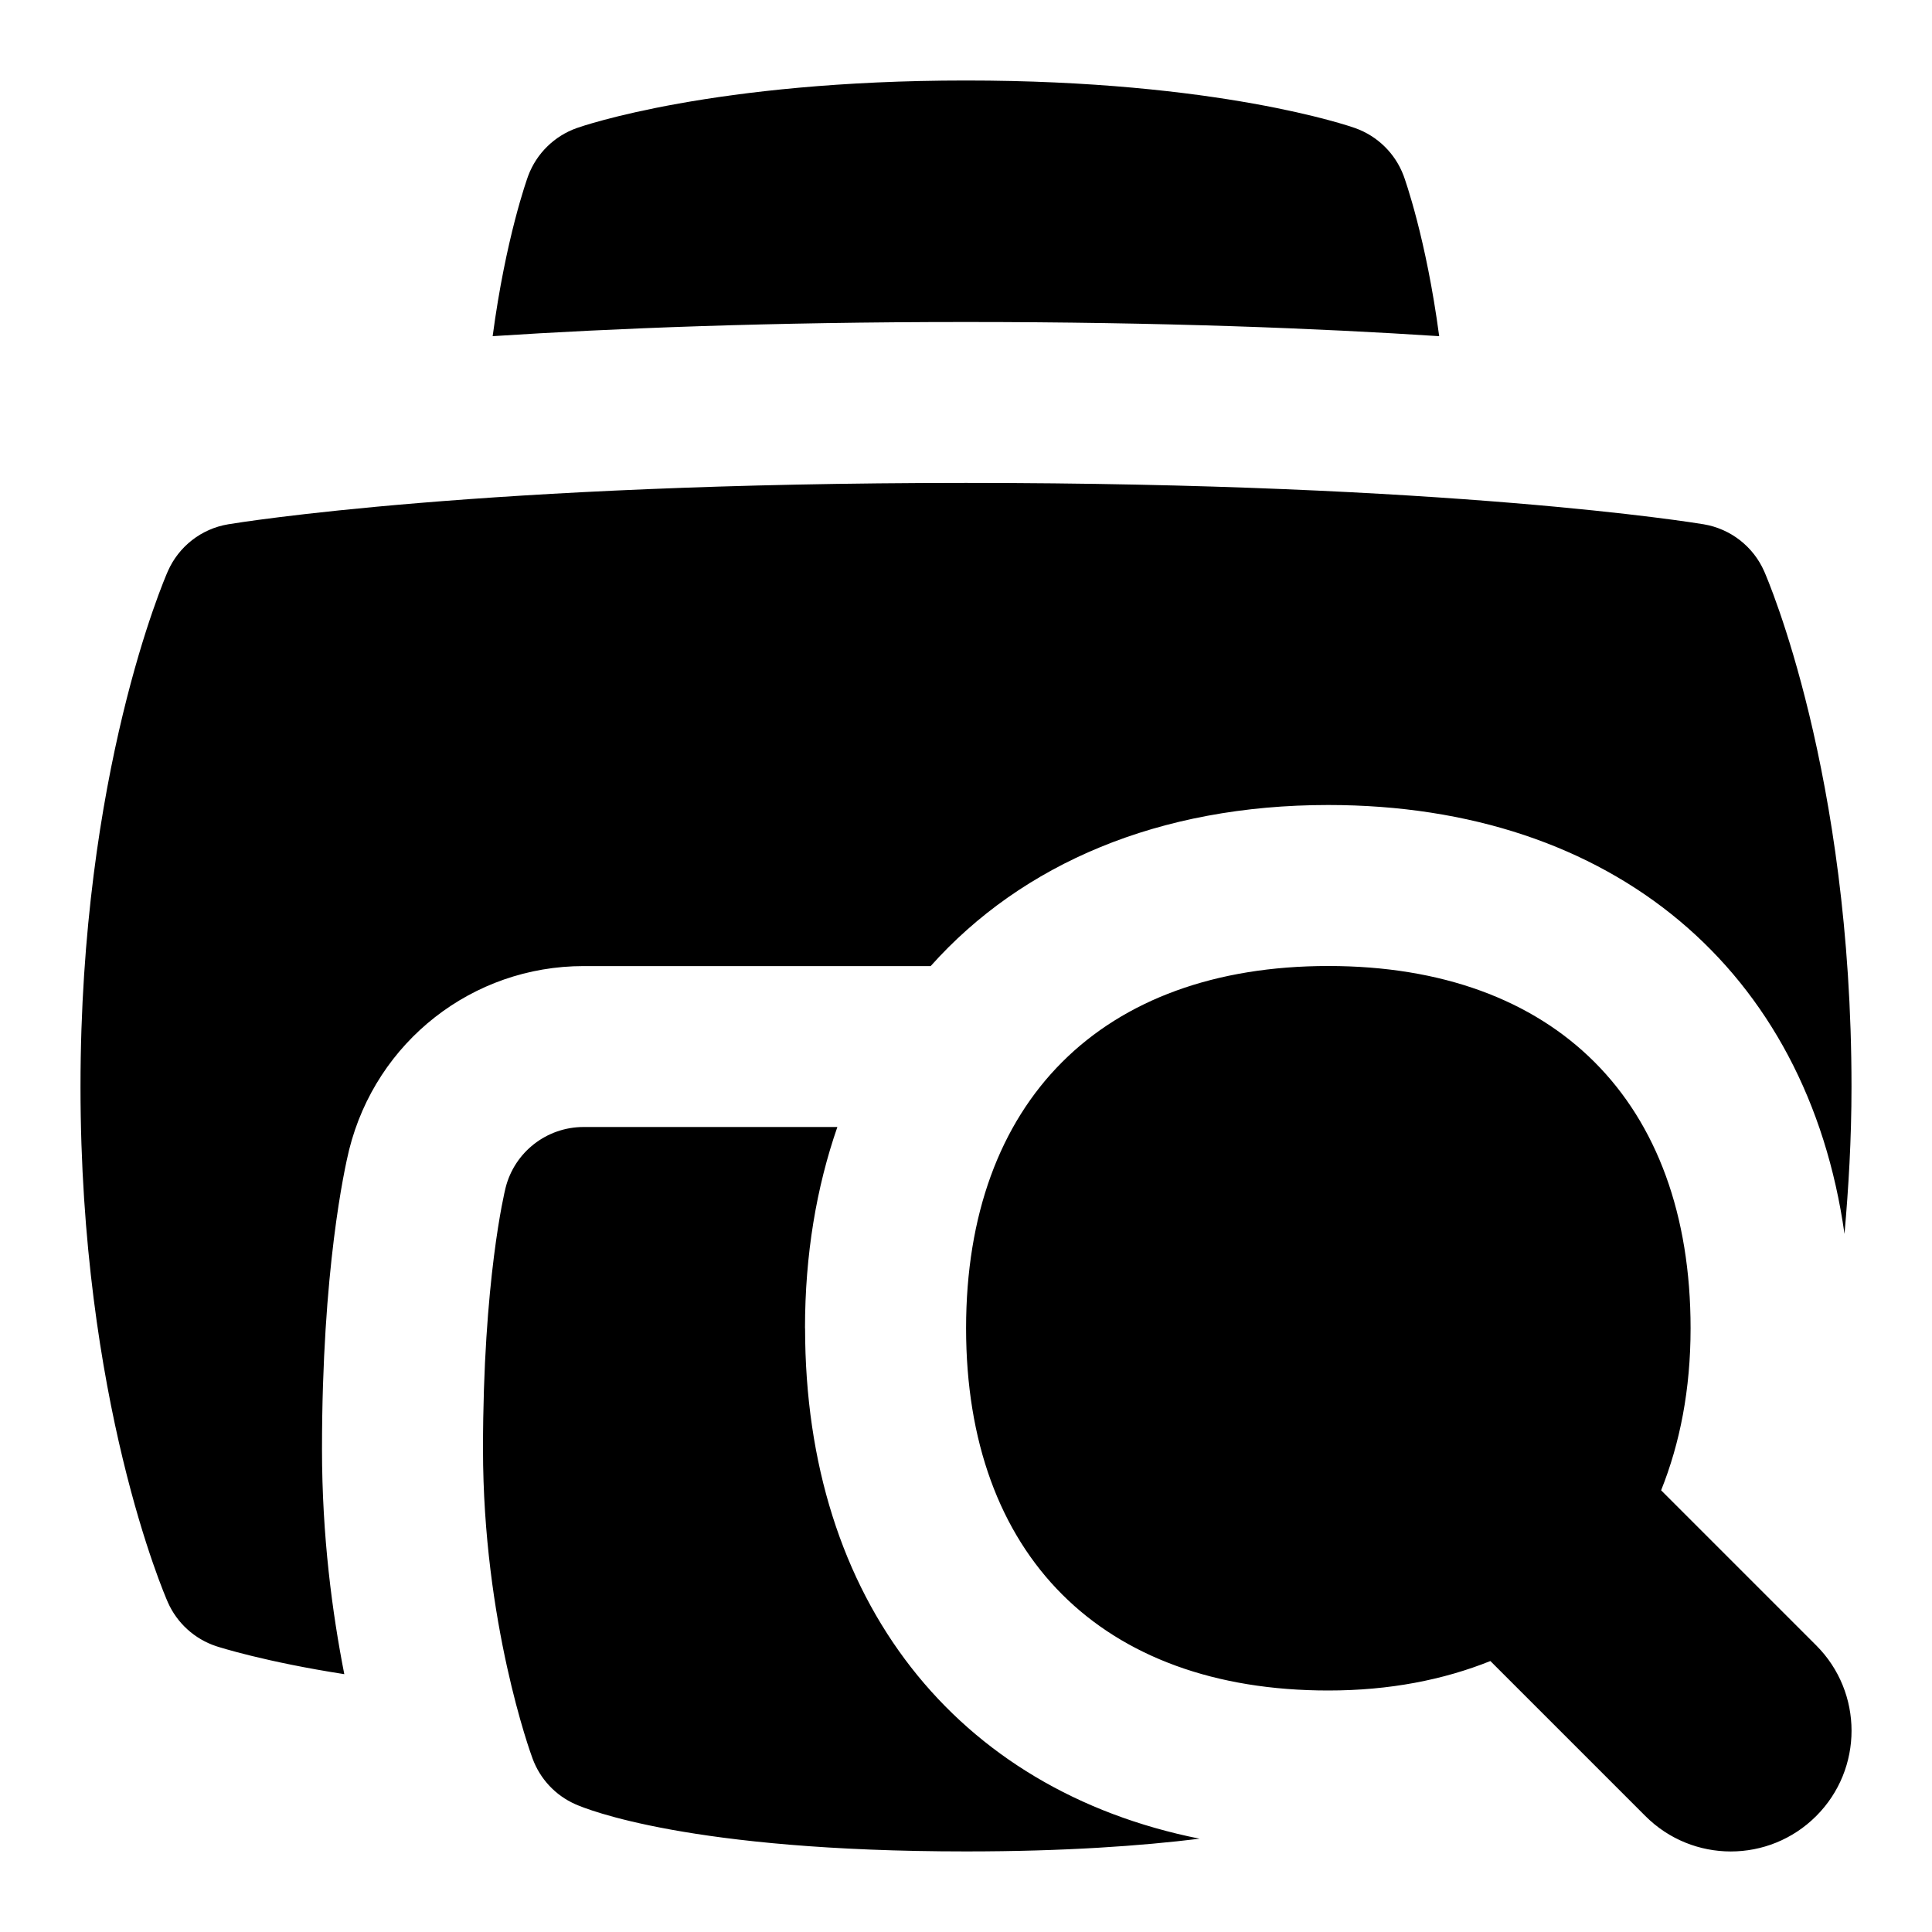 <svg id="Layer_1" viewBox="0 0 24 24" xmlns="http://www.w3.org/2000/svg" data-name="Layer 1"><path d="m22.561 20.439c.586.585.586 1.536 0 2.121-.586.586-1.535.586-2.121 0l-1.926-1.926c-.584.234-1.253.366-2.013.366-2.817 0-4.5-1.682-4.5-4.5s1.683-4.5 4.5-4.5 4.5 1.682 4.5 4.5c0 .76-.132 1.429-.366 2.013zm-10.999-8.439c1.136-1.272 2.836-2 4.938-2 3.541 0 5.952 2.056 6.413 5.328.05-.57.087-1.169.087-1.828 0-3.899-1.041-6.303-1.085-6.404-.136-.308-.418-.527-.751-.583-.126-.021-3.15-.514-9.164-.514s-9.039.493-9.165.514c-.332.055-.614.274-.75.583-.044.101-1.085 2.504-1.085 6.404s1.041 6.303 1.085 6.404c.114.258.332.456.599.545.039.013.614.196 1.593.348-.149-.759-.277-1.711-.277-2.796 0-2.228.281-3.488.337-3.718.337-1.348 1.534-2.282 2.913-2.282h4.312zm6.316-7.824c-.161-1.212-.426-1.951-.442-1.994-.104-.276-.324-.492-.602-.591-.068-.024-1.698-.591-4.835-.591s-4.767.567-4.835.591c-.278.099-.498.315-.602.591-.016.043-.281.781-.442 1.994 1.491-.097 3.44-.176 5.878-.176s4.387.079 5.878.176zm-7.878 12.324c0-.914.142-1.75.402-2.5h-3.152c-.459 0-.859.312-.97.757-.011.046-.28 1.144-.28 3.243 0 2.154.59 3.778.616 3.846.093.253.285.458.532.567.135.06 1.418.586 4.853.586 1.231 0 2.177-.069 2.901-.158-3.023-.604-4.901-2.957-4.901-6.342z"/></svg>